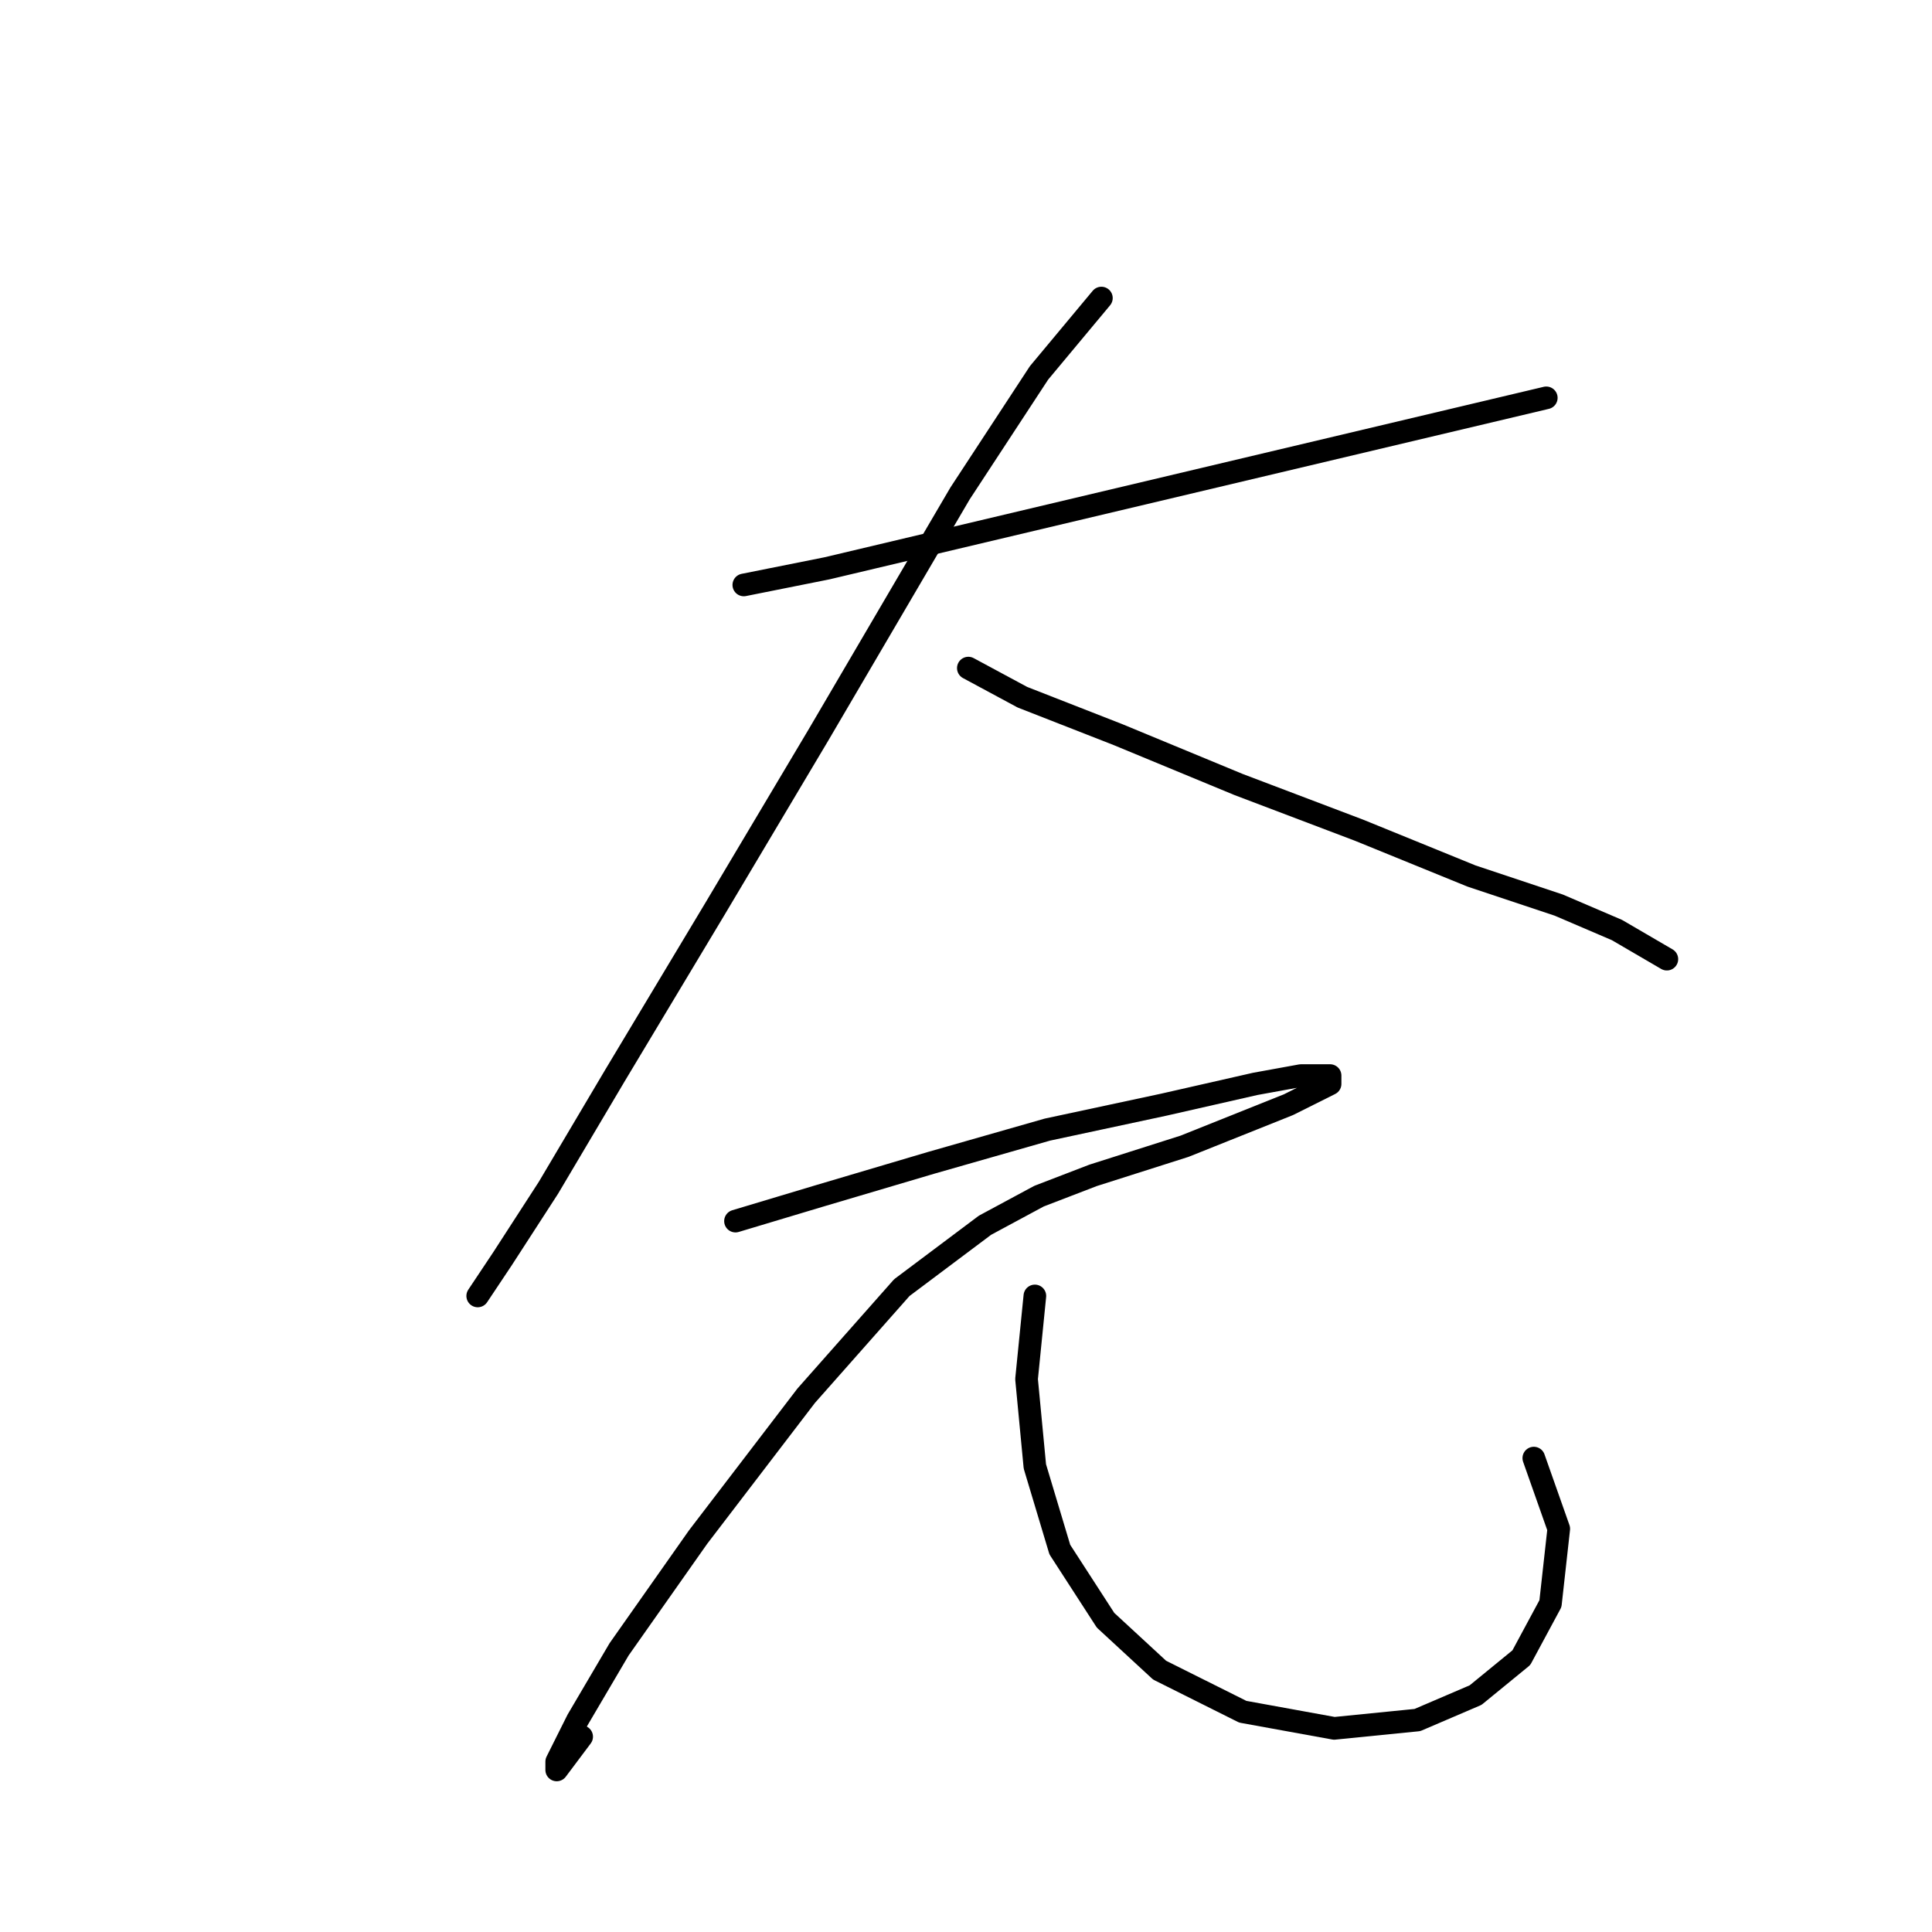 <?xml version="1.0" standalone="no"?>
    <svg width="256" height="256" xmlns="http://www.w3.org/2000/svg" version="1.1">
    <polyline stroke="black" stroke-width="3" stroke-linecap="round" fill="transparent" stroke-linejoin="round" points="98.559 77.508 109.578 75.305 204.891 52.716 204.891 52.716 " />
        <polyline stroke="black" stroke-width="3" stroke-linecap="round" fill="transparent" stroke-linejoin="round" points="145.94 39.494 137.676 49.41 127.208 65.388 108.476 97.342 94.703 120.482 81.48 142.519 72.665 157.395 66.605 166.761 63.299 171.719 63.299 171.719 " />
        <polyline stroke="black" stroke-width="3" stroke-linecap="round" fill="transparent" stroke-linejoin="round" points="128.31 88.527 135.472 92.384 148.144 97.342 164.121 103.953 180.098 110.014 194.974 116.074 206.543 119.931 214.257 123.236 220.868 127.093 220.868 127.093 " />
        <polyline stroke="black" stroke-width="3" stroke-linecap="round" fill="transparent" stroke-linejoin="round" points="97.457 161.802 108.476 158.496 123.352 154.089 138.778 149.681 154.204 146.376 166.325 143.621 172.385 142.519 176.242 142.519 176.242 143.621 170.732 146.376 156.959 151.885 144.838 155.742 137.676 158.496 130.514 162.353 119.495 170.617 106.823 184.942 92.499 203.673 82.031 218.549 76.522 227.915 73.767 233.424 73.767 234.526 77.073 230.119 77.073 230.119 " />
        <polyline stroke="black" stroke-width="3" stroke-linecap="round" fill="transparent" stroke-linejoin="round" points="137.125 171.719 136.023 182.738 137.125 194.307 140.431 205.326 146.491 214.692 153.653 221.304 164.672 226.813 176.793 229.017 187.811 227.915 195.525 224.609 201.585 219.651 205.442 212.488 206.543 202.572 203.238 193.206 203.238 193.206 " />
        </svg>